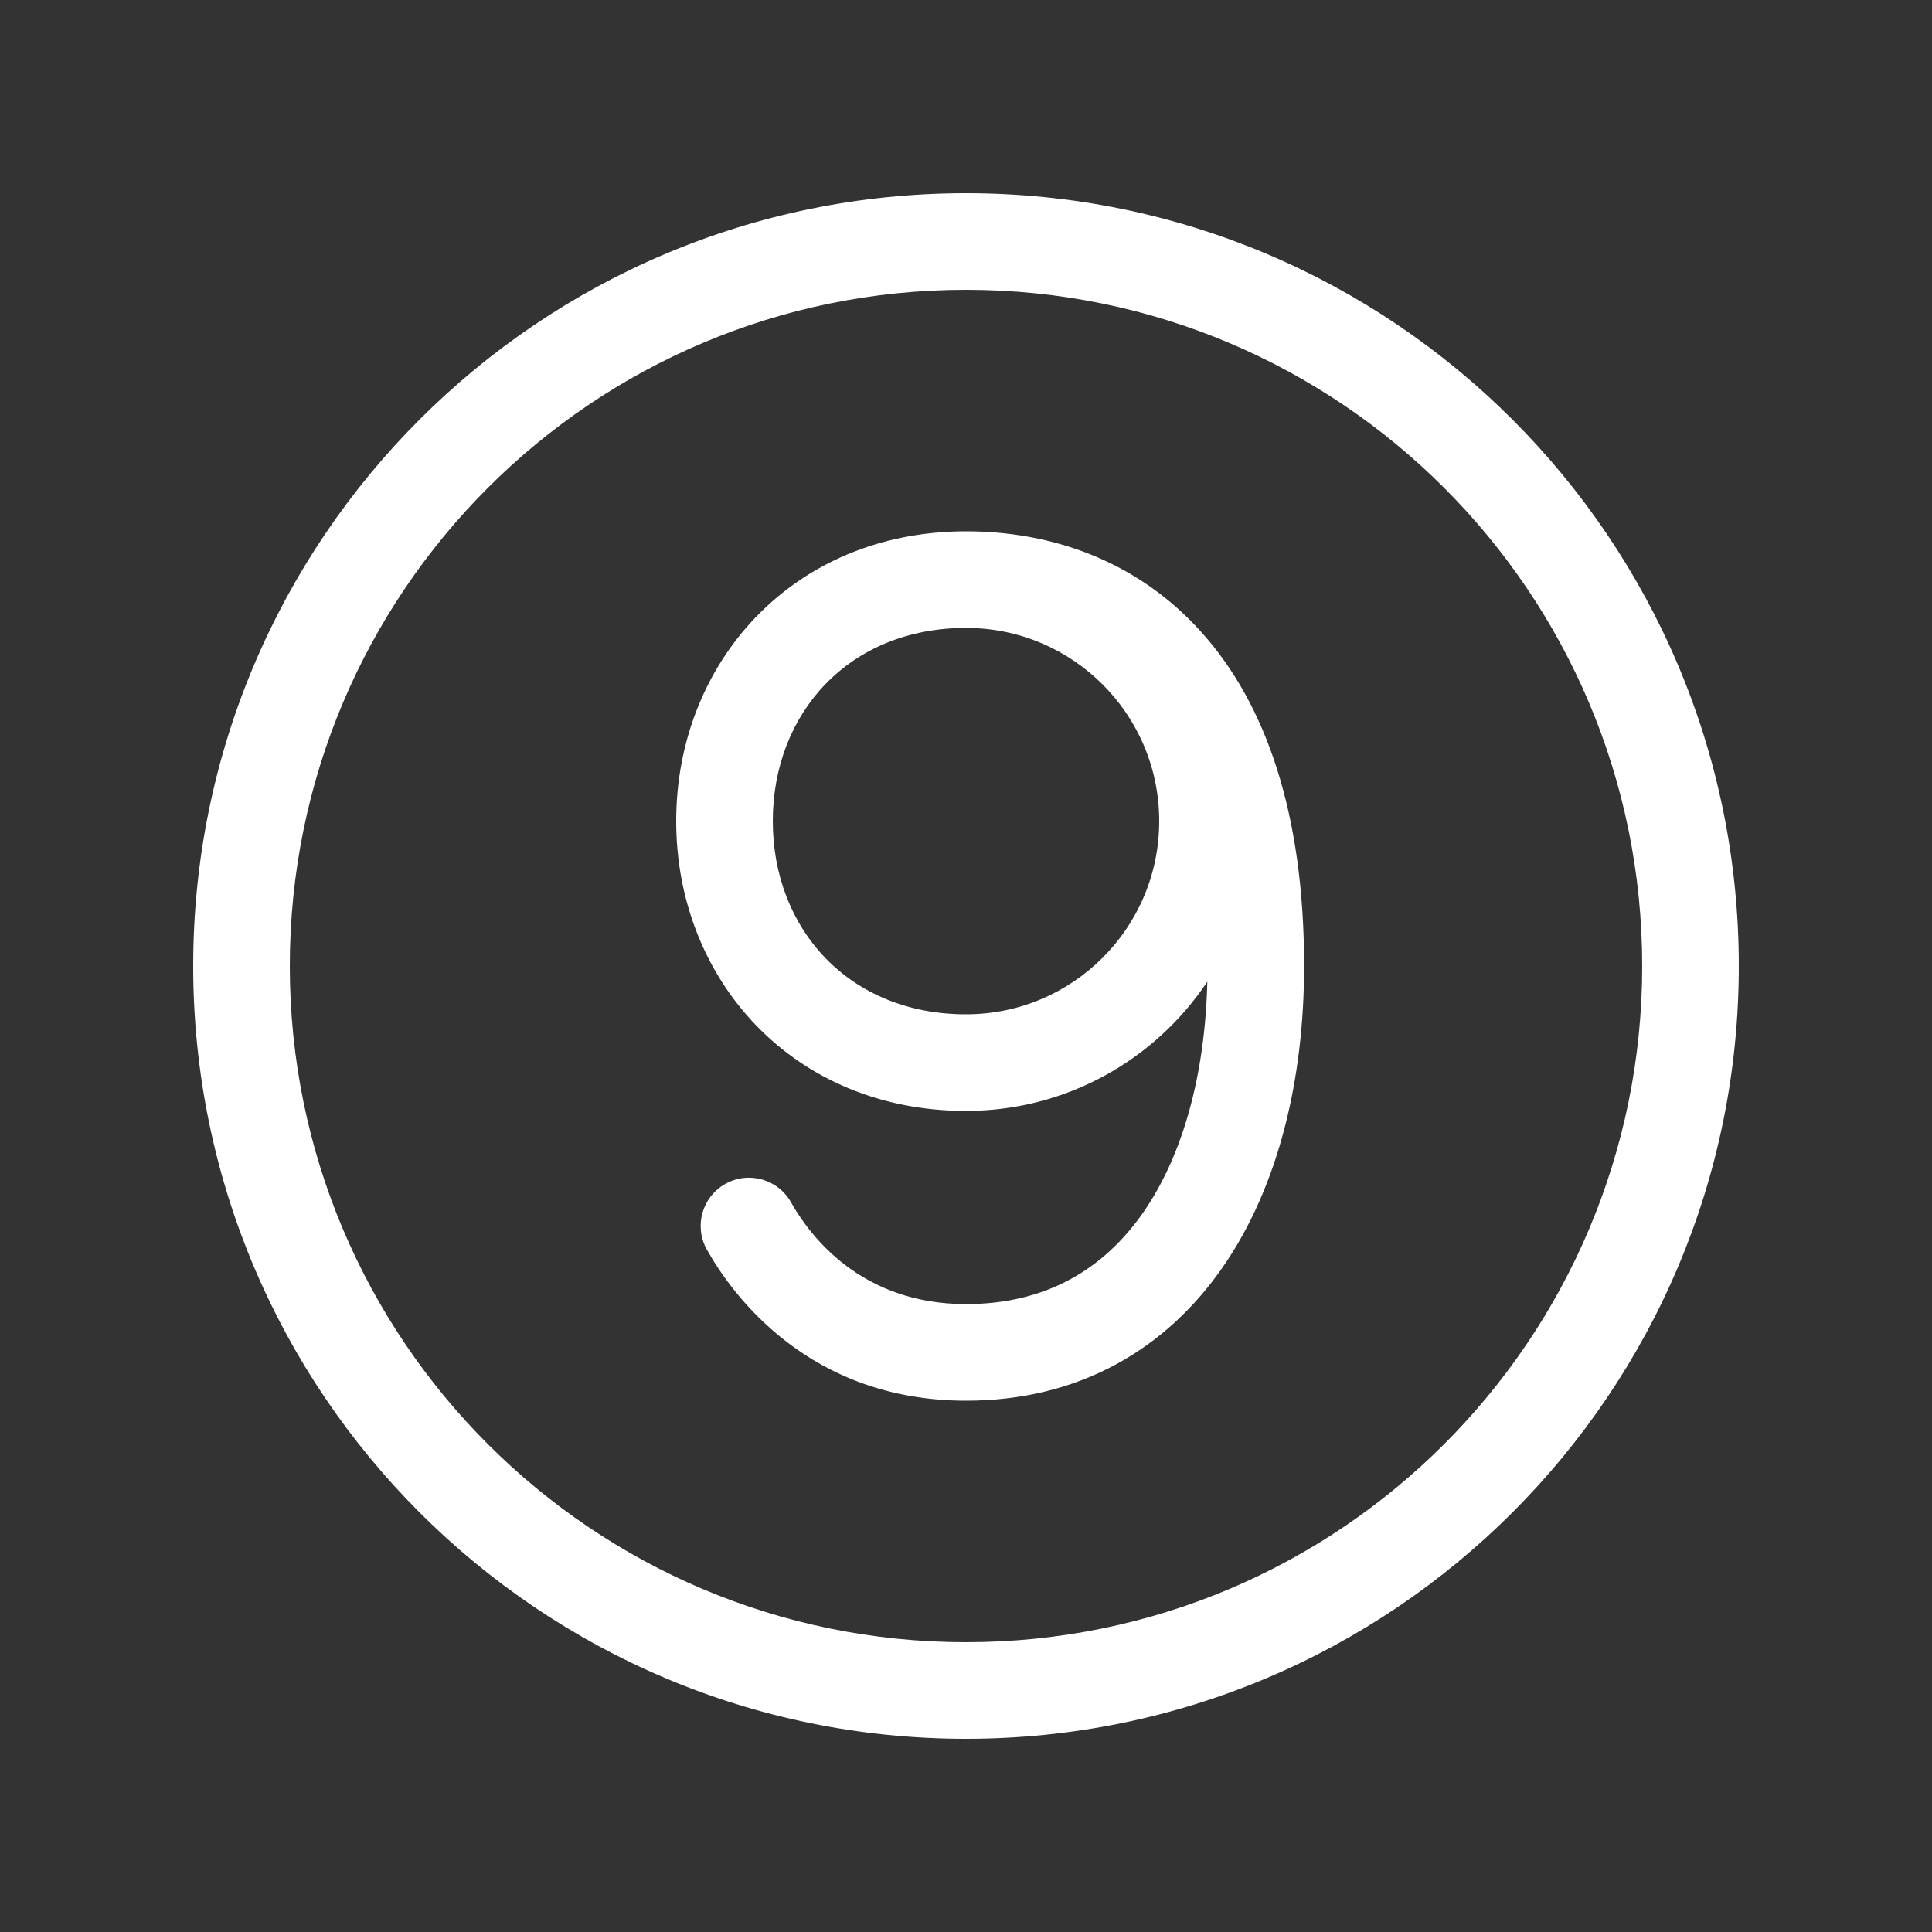 <svg width="20" height="20" viewBox="0 0 20 20" fill="none" xmlns="http://www.w3.org/2000/svg">
<rect x="0" y="0" width="20" height="20" fill="#333333" stroke="none"/>
<path d="M10 17C13.866 17 17 13.866 17 10C17 6.134 13.866 3 10 3C6.134 3 3 6.134 3 10C3 13.866 6.134 17 10 17ZM18 10C18 14.418 14.418 18 10 18C5.582 18 2 14.418 2 10C2 5.582 5.582 2 10 2C14.418 2 18 5.582 18 10ZM10 10.5C11.105 10.5 12 9.605 12 8.5C12 7.395 11.105 6.5 10 6.5C8.792 6.5 8 7.38 8 8.5C8 9.62 8.792 10.5 10 10.5ZM10 5.5C10.863 5.5 11.759 5.79 12.434 6.541C13.105 7.286 13.5 8.421 13.5 10C13.5 11.171 13.236 12.281 12.661 13.113C12.073 13.964 11.173 14.5 10 14.5C8.377 14.5 7.583 13.409 7.318 12.937C7.182 12.696 7.267 12.391 7.508 12.256C7.749 12.12 8.054 12.206 8.189 12.447C8.379 12.784 8.906 13.5 10 13.5C10.827 13.5 11.427 13.14 11.839 12.545C12.242 11.961 12.475 11.131 12.498 10.162C11.96 10.969 11.042 11.5 10 11.5C8.208 11.5 7 10.141 7 8.5C7 6.859 8.208 5.5 10 5.5Z" fill="#ffffff"/>
</svg>
